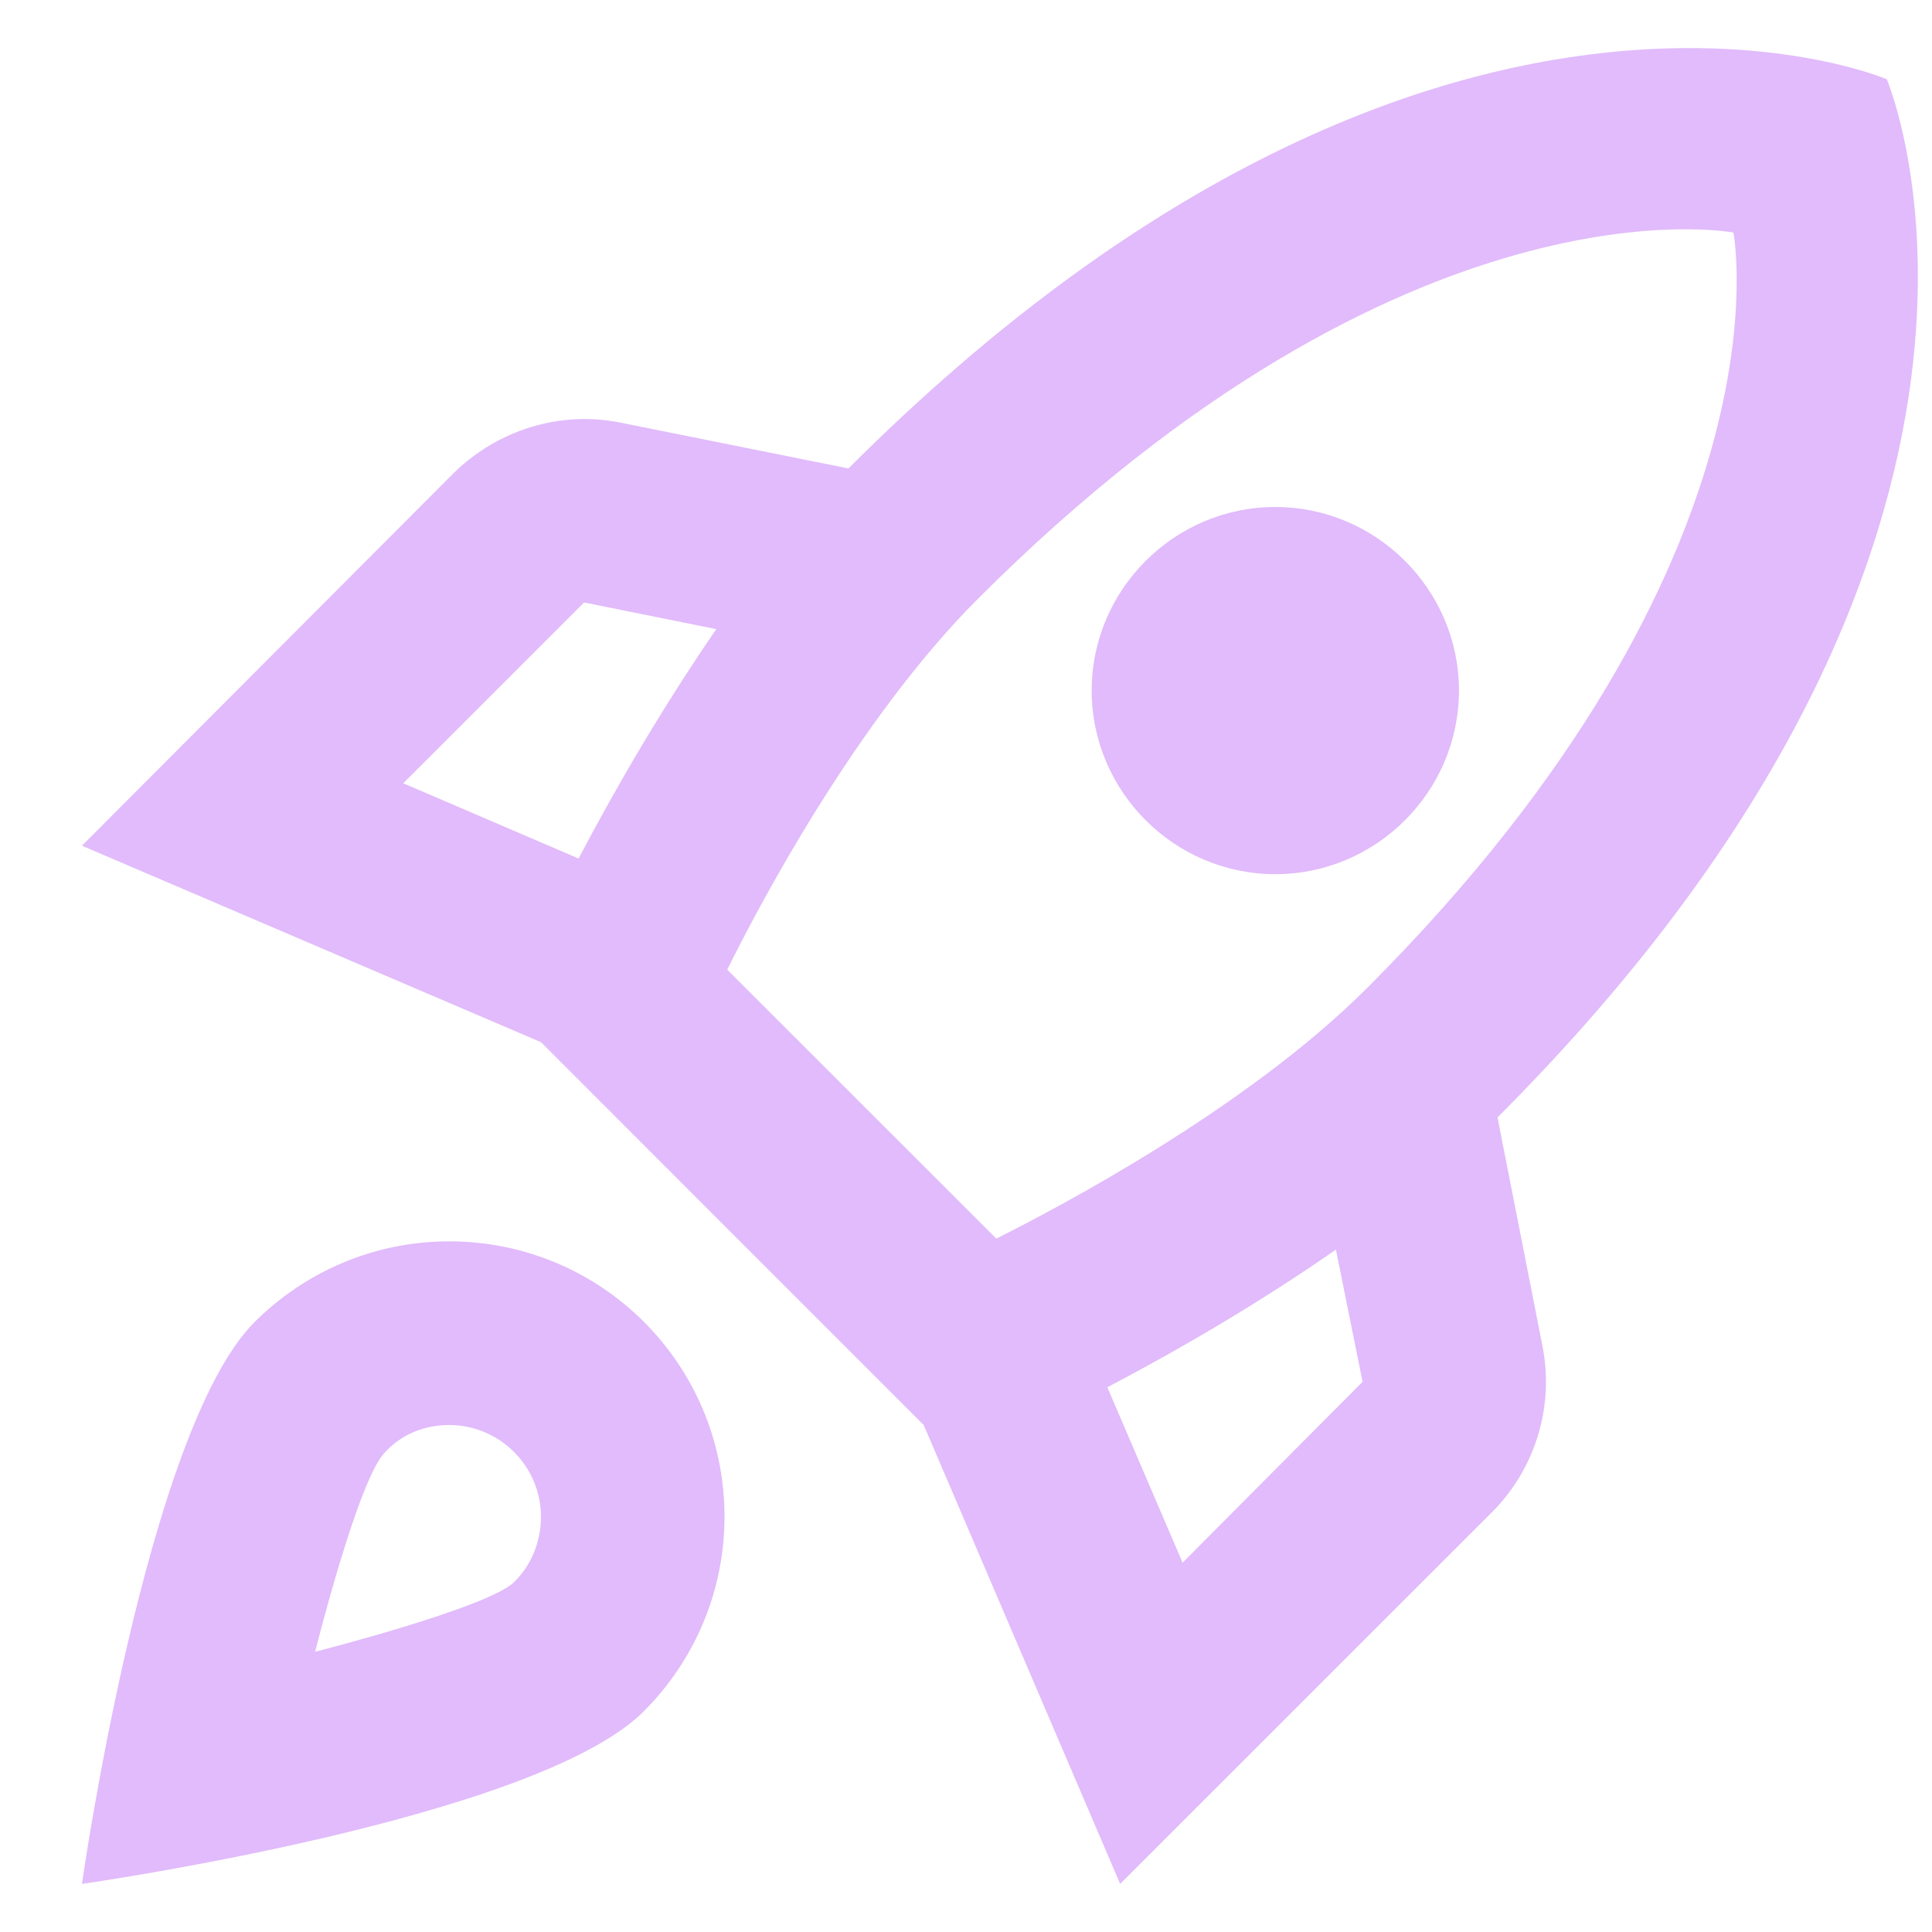 <svg width="19" height="19" viewBox="0 0 19 19" fill="none" xmlns="http://www.w3.org/2000/svg">
<path d="M4.417 12.208C3.668 12.208 2.991 12.515 2.503 13.002C1.438 14.068 0.806 18.527 0.806 18.527C0.806 18.527 5.266 17.895 6.331 16.83C6.818 16.343 7.125 15.666 7.125 14.916C7.125 13.418 5.916 12.208 4.417 12.208ZM5.058 15.557C4.805 15.81 3.099 16.244 3.099 16.244C3.099 16.244 3.523 14.546 3.785 14.284C3.939 14.113 4.164 14.014 4.417 14.014C4.914 14.014 5.32 14.42 5.32 14.916C5.32 15.169 5.221 15.395 5.058 15.557ZM14.727 10.989C20.468 5.248 18.555 0.779 18.555 0.779C18.555 0.779 14.086 -1.135 8.344 4.607L6.096 4.155C5.509 4.038 4.896 4.227 4.462 4.652L0.806 8.317L5.32 10.249L9.084 14.014L11.016 18.527L14.673 14.871C15.097 14.447 15.287 13.833 15.169 13.237L14.727 10.989ZM5.69 8.443L3.966 7.703L5.744 5.925L7.044 6.187C6.53 6.936 6.069 7.721 5.69 8.443ZM11.63 15.368L10.89 13.643C11.612 13.264 12.398 12.804 13.138 12.289L13.4 13.589L11.63 15.368ZM13.445 9.716C12.253 10.908 10.393 11.883 9.798 12.181L7.152 9.536C7.441 8.949 8.416 7.089 9.617 5.889C13.842 1.664 17.047 2.287 17.047 2.287C17.047 2.287 17.67 5.491 13.445 9.716ZM12.542 8.597C13.535 8.597 14.348 7.784 14.348 6.791C14.348 5.798 13.535 4.986 12.542 4.986C11.549 4.986 10.736 5.798 10.736 6.791C10.736 7.784 11.549 8.597 12.542 8.597Z" fill="#E1BBFB"/>
</svg>
